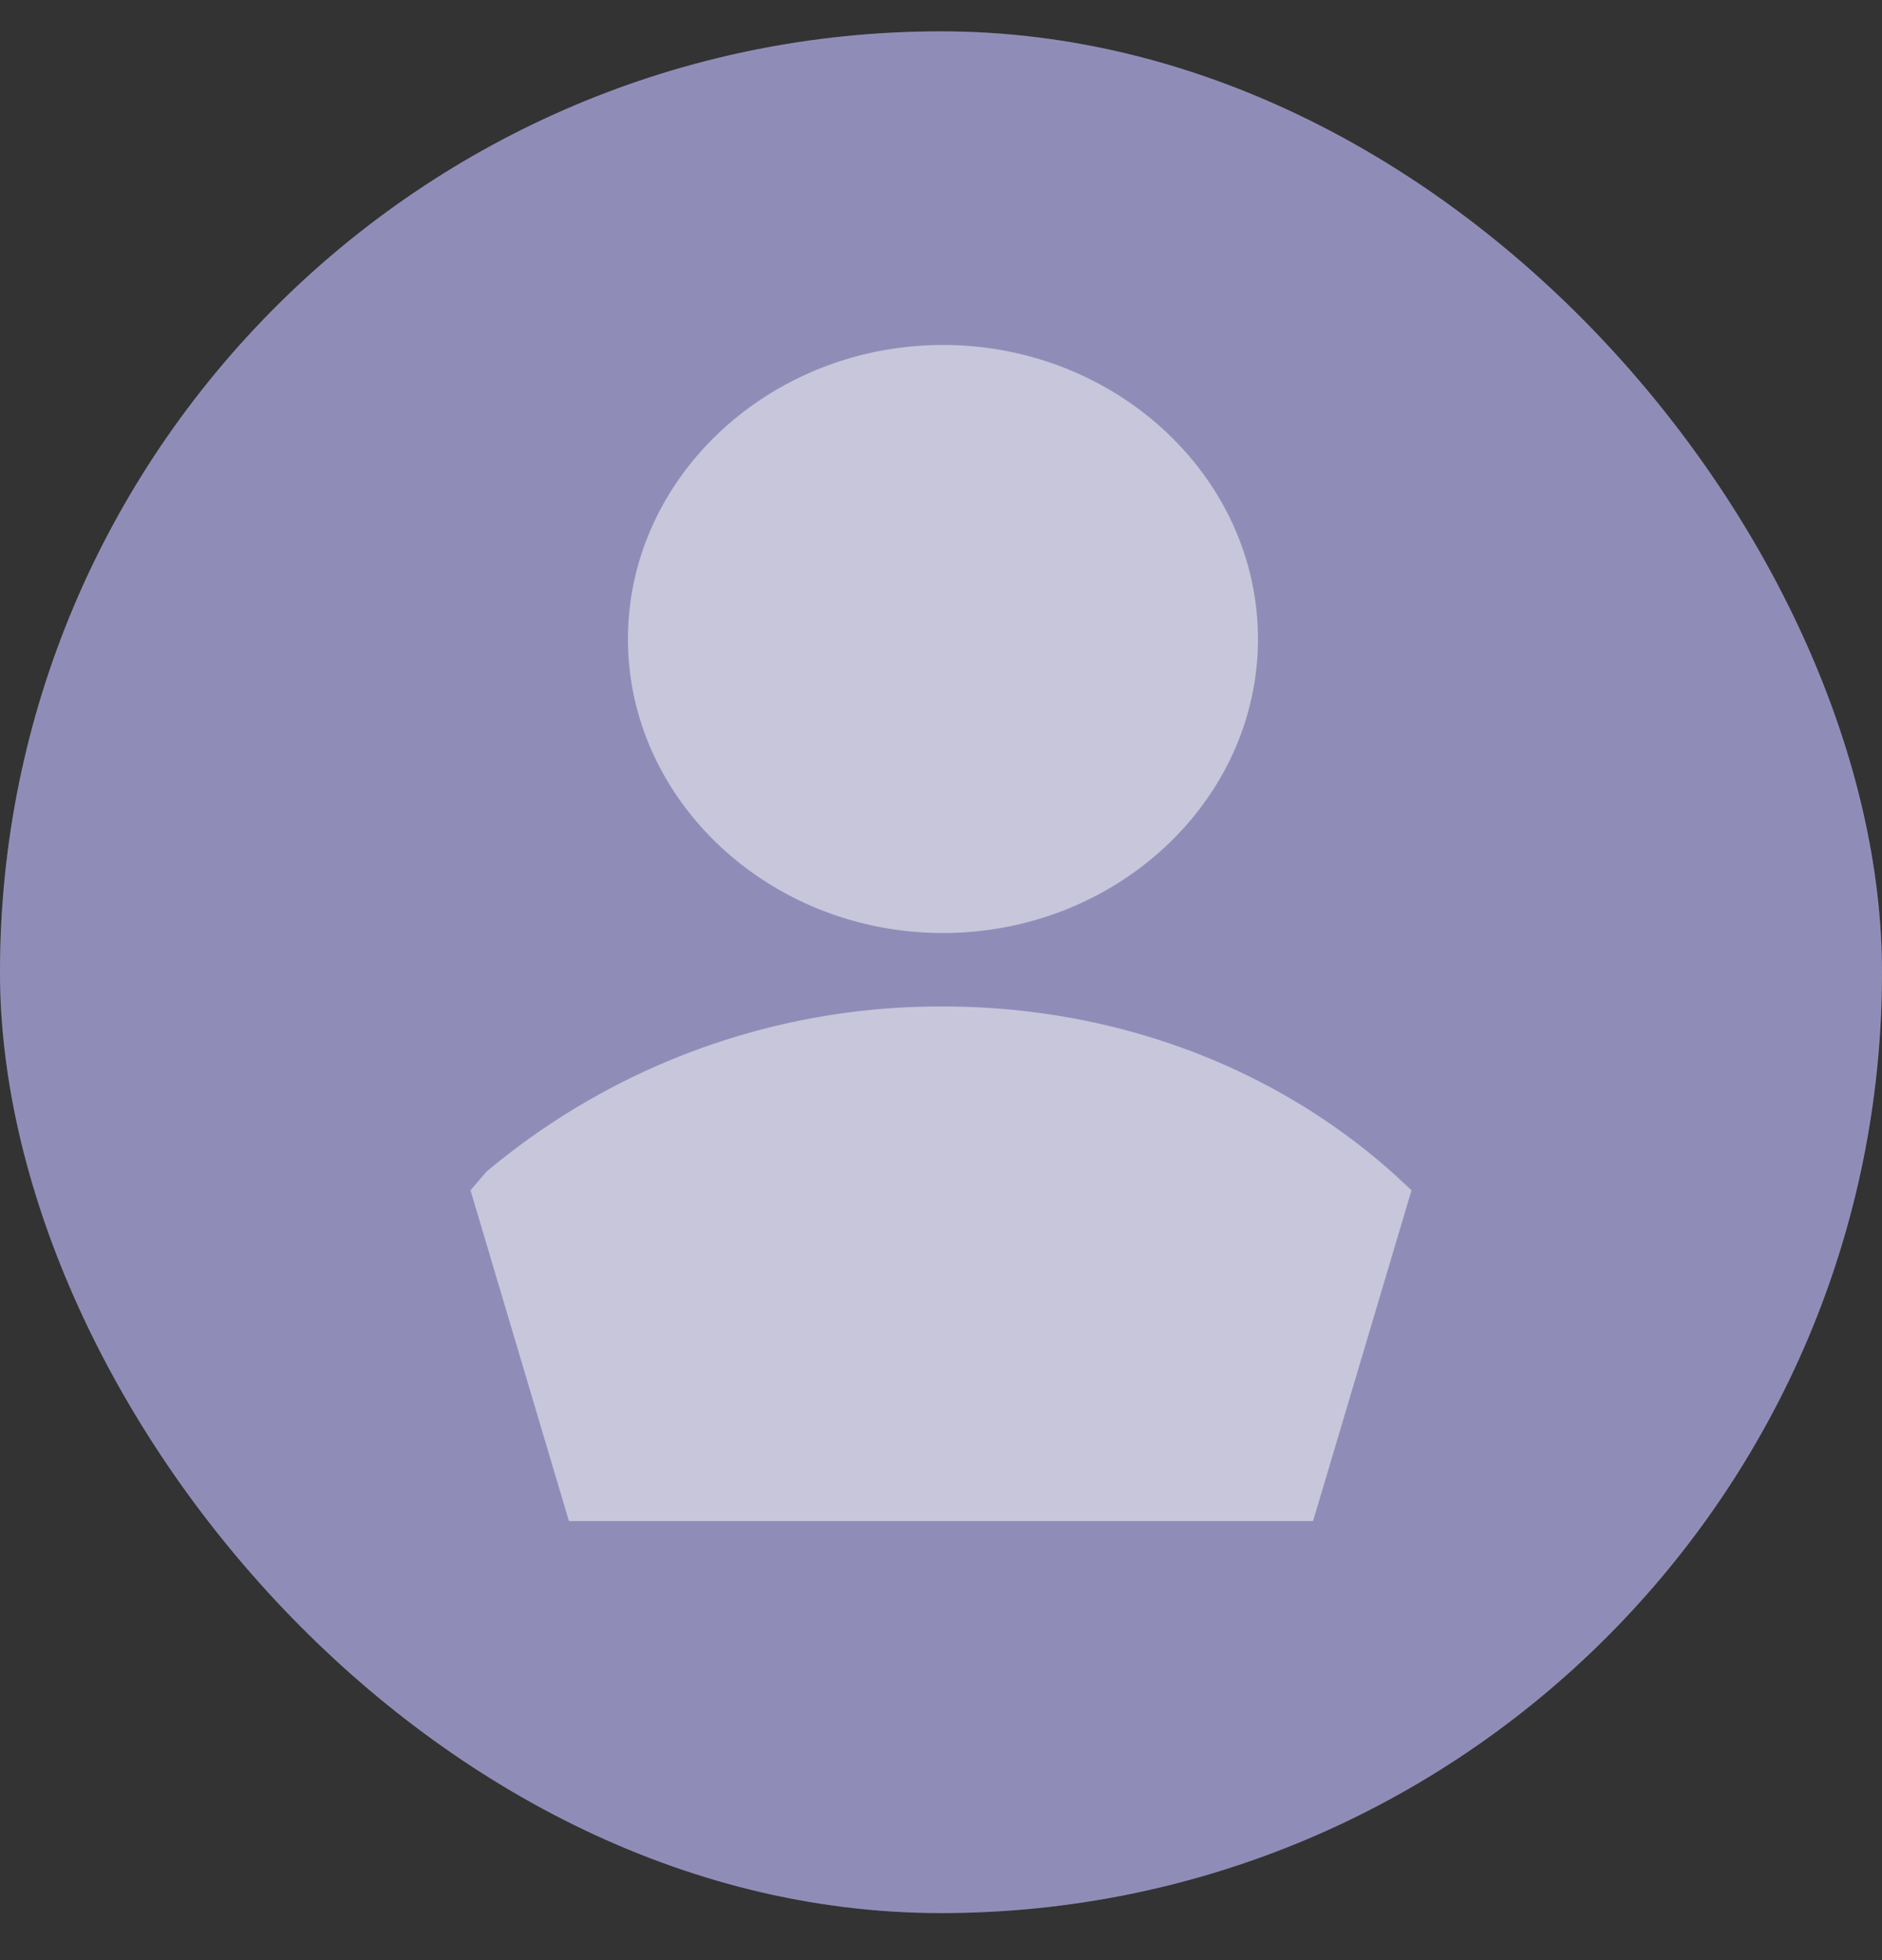 <svg xmlns="http://www.w3.org/2000/svg" xmlns:xlink="http://www.w3.org/1999/xlink" width="24" height="25" viewBox="0 0 24 25">
    <rect x="0" y="0" width="24" height="25" fill="#333333" stroke="none"/>
    <defs>
        <rect id="a" width="24" height="24" rx="12"/>
    </defs>
    <g fill="none" fill-rule="evenodd">
        <g transform="translate(0 .4)">
            <use fill="#4D4D4D" xlink:href="#a"/>
            <use fill="#8F8DB8" xlink:href="#a"/>
        </g>
        <path fill="#FFF" fill-rule="nonzero" d="M6 15.181l.2-.234a8.998 8.998 0 0 1 5.825-2.11c2.16 0 4.218.75 5.774 2.157l.201.187-1.255 4.219h-9.49L6 15.181zM16.042 8.15c0 2.063-1.808 3.75-4.017 3.75-2.21 0-4.017-1.688-4.017-3.75 0-2.063 1.808-3.75 4.017-3.75 2.21 0 4.017 1.688 4.017 3.75z" opacity=".497"/>
    </g>
</svg>
